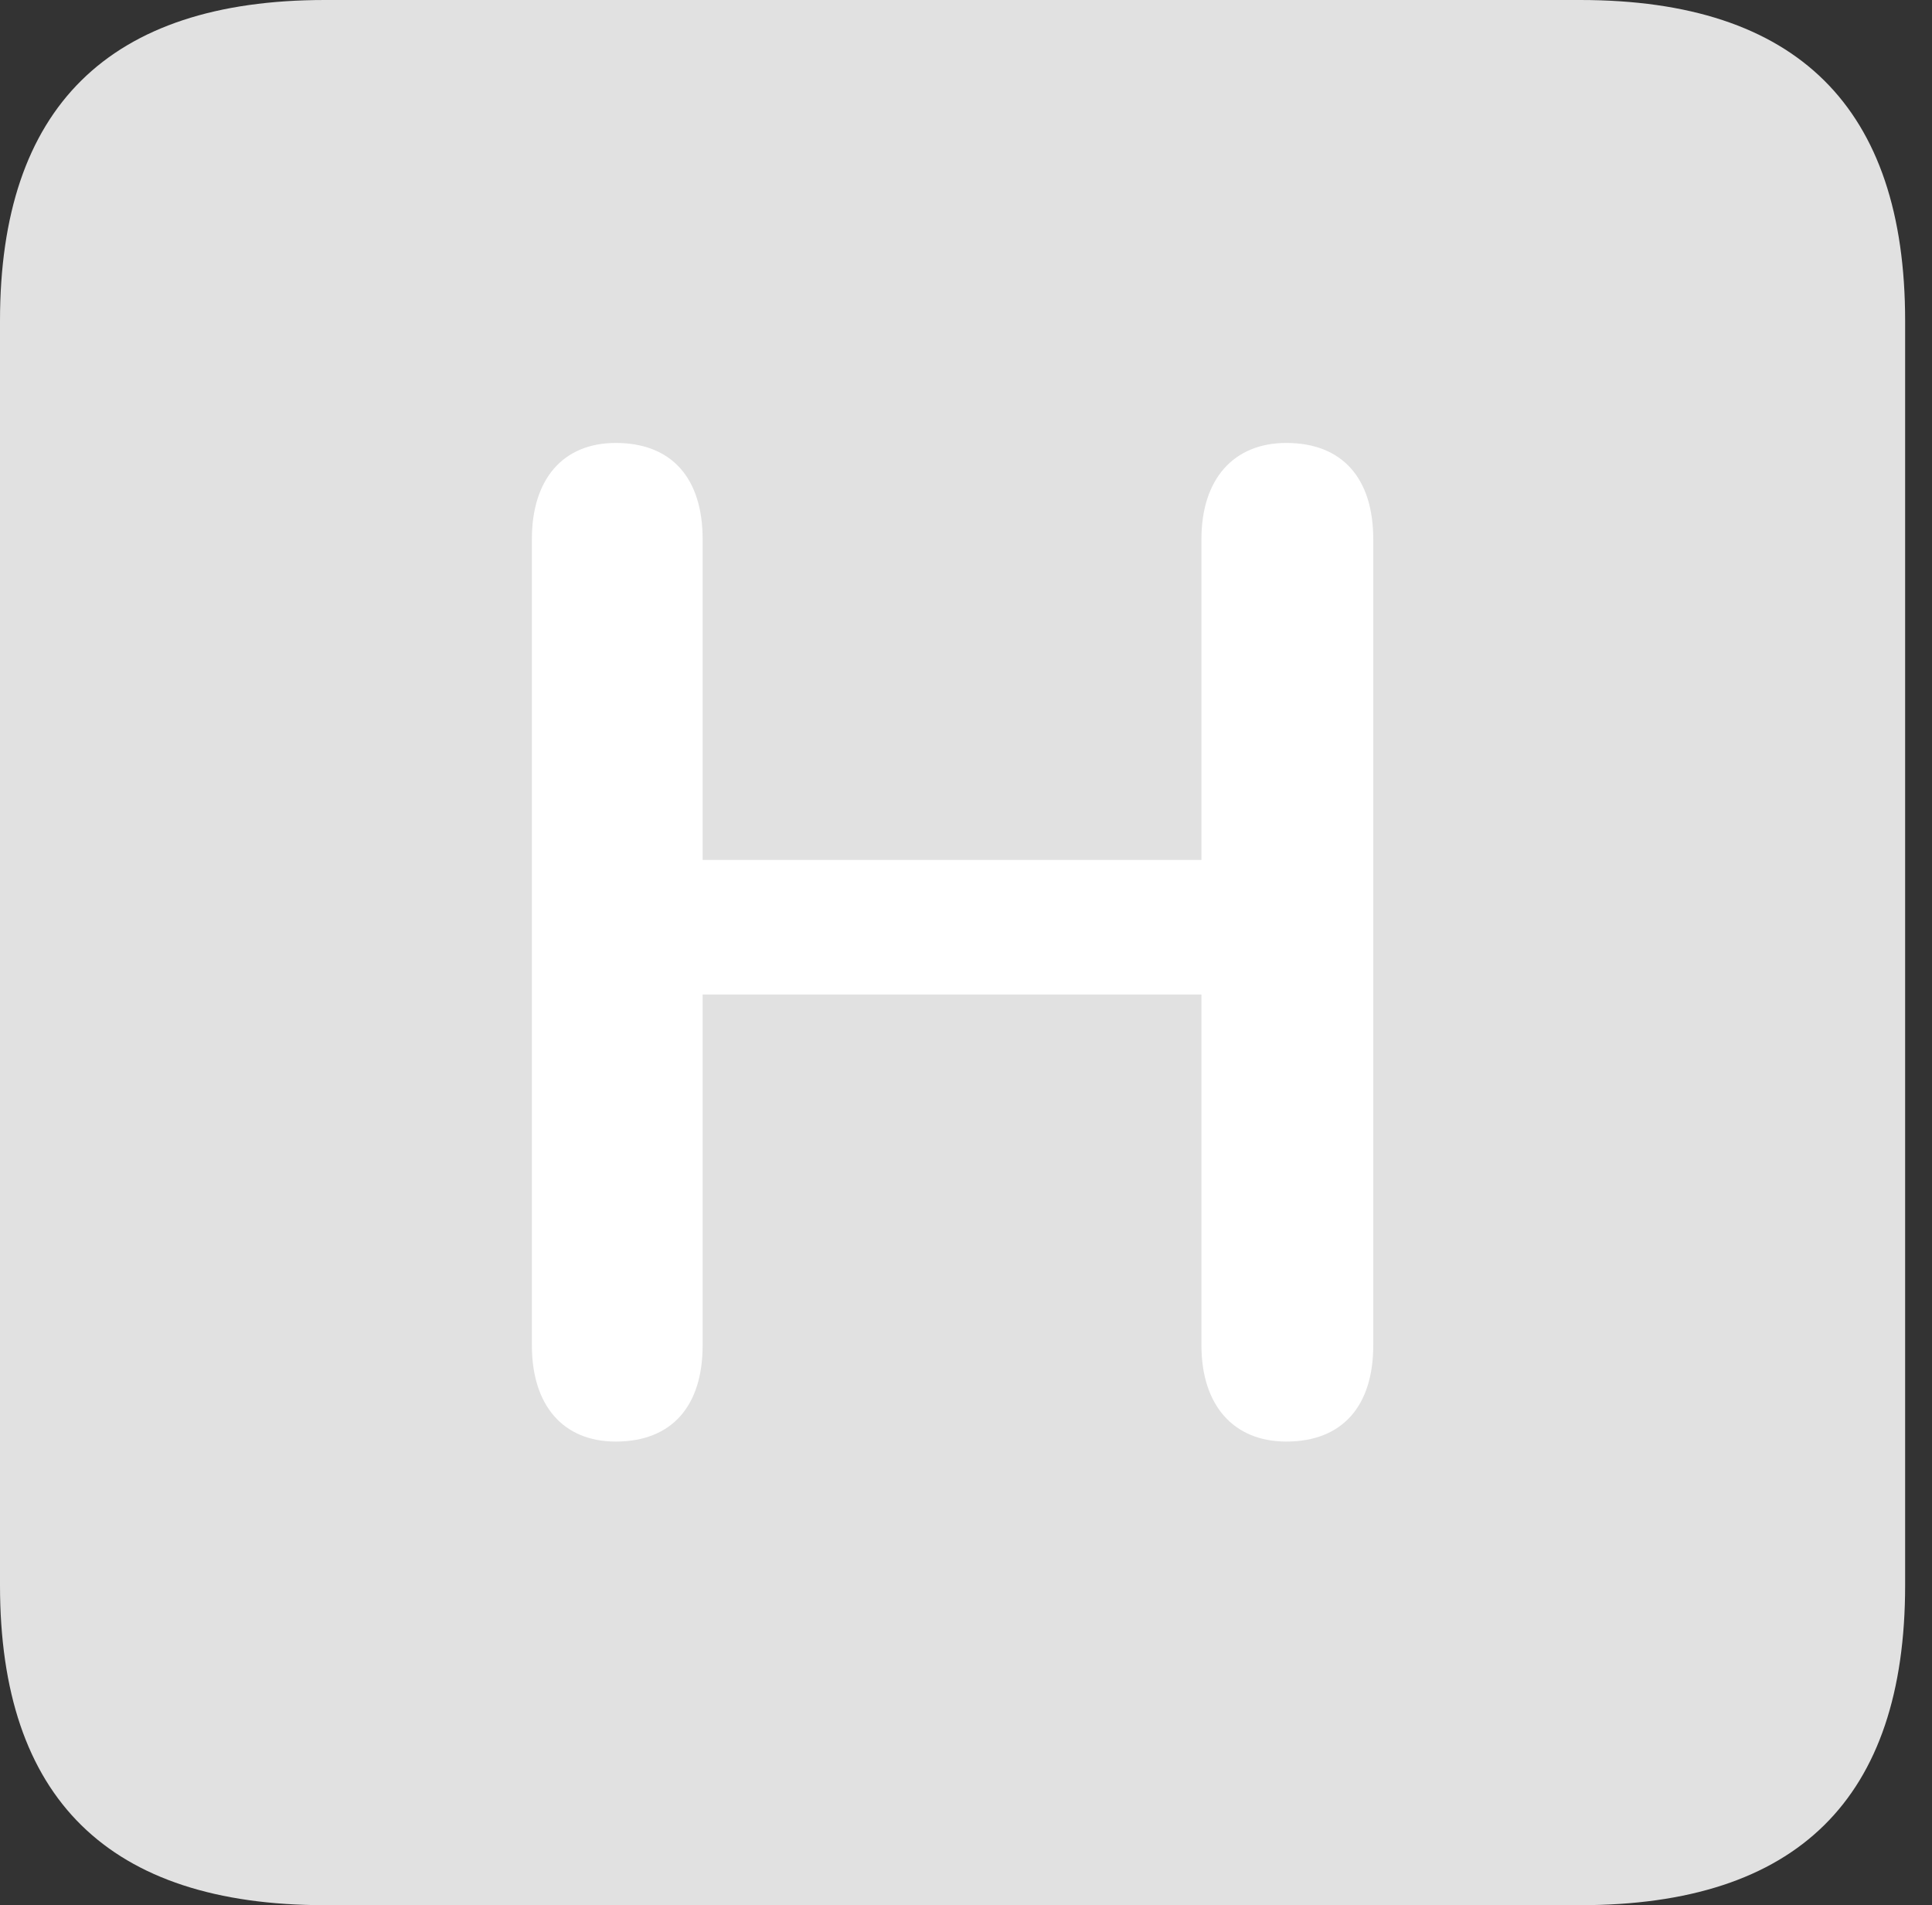 <?xml version="1.0" encoding="UTF-8"?>
<!--Generator: Apple Native CoreSVG 326-->
<!DOCTYPE svg
PUBLIC "-//W3C//DTD SVG 1.1//EN"
       "http://www.w3.org/Graphics/SVG/1.1/DTD/svg11.dtd">
<svg version="1.1" xmlns="http://www.w3.org/2000/svg" xmlns:xlink="http://www.w3.org/1999/xlink" viewBox="0 0 25.525 25.17">
 <rect x="0" y="0" width="25.525" height="25.17" fill="#333333" stroke="none"/>
 <g>
  <rect height="25.17" opacity="0" width="25.525" x="0" y="0"/>
  <path d="M4.293 25.17L20.877 25.17C23.748 25.17 25.17 23.762 25.17 20.945L25.17 4.238C25.17 1.422 23.748 0 20.877 0L4.293 0C1.436 0 0 1.422 0 4.238L0 20.945C0 23.762 1.436 25.17 4.293 25.17Z" fill="white" fill-opacity="0.85"/>
  <path d="M8.135 19.045C7.438 19.045 7.027 18.566 7.027 17.773L7.027 7.123C7.027 6.33 7.438 5.852 8.135 5.852C8.873 5.852 9.283 6.316 9.283 7.123L9.283 11.361L15.873 11.361L15.873 7.123C15.873 6.33 16.297 5.852 16.994 5.852C17.732 5.852 18.143 6.316 18.143 7.123L18.143 17.773C18.143 18.58 17.732 19.045 16.994 19.045C16.297 19.045 15.873 18.566 15.873 17.773L15.873 13.139L9.283 13.139L9.283 17.773C9.283 18.58 8.873 19.045 8.135 19.045Z" fill="white"/>
 </g>
</svg>
